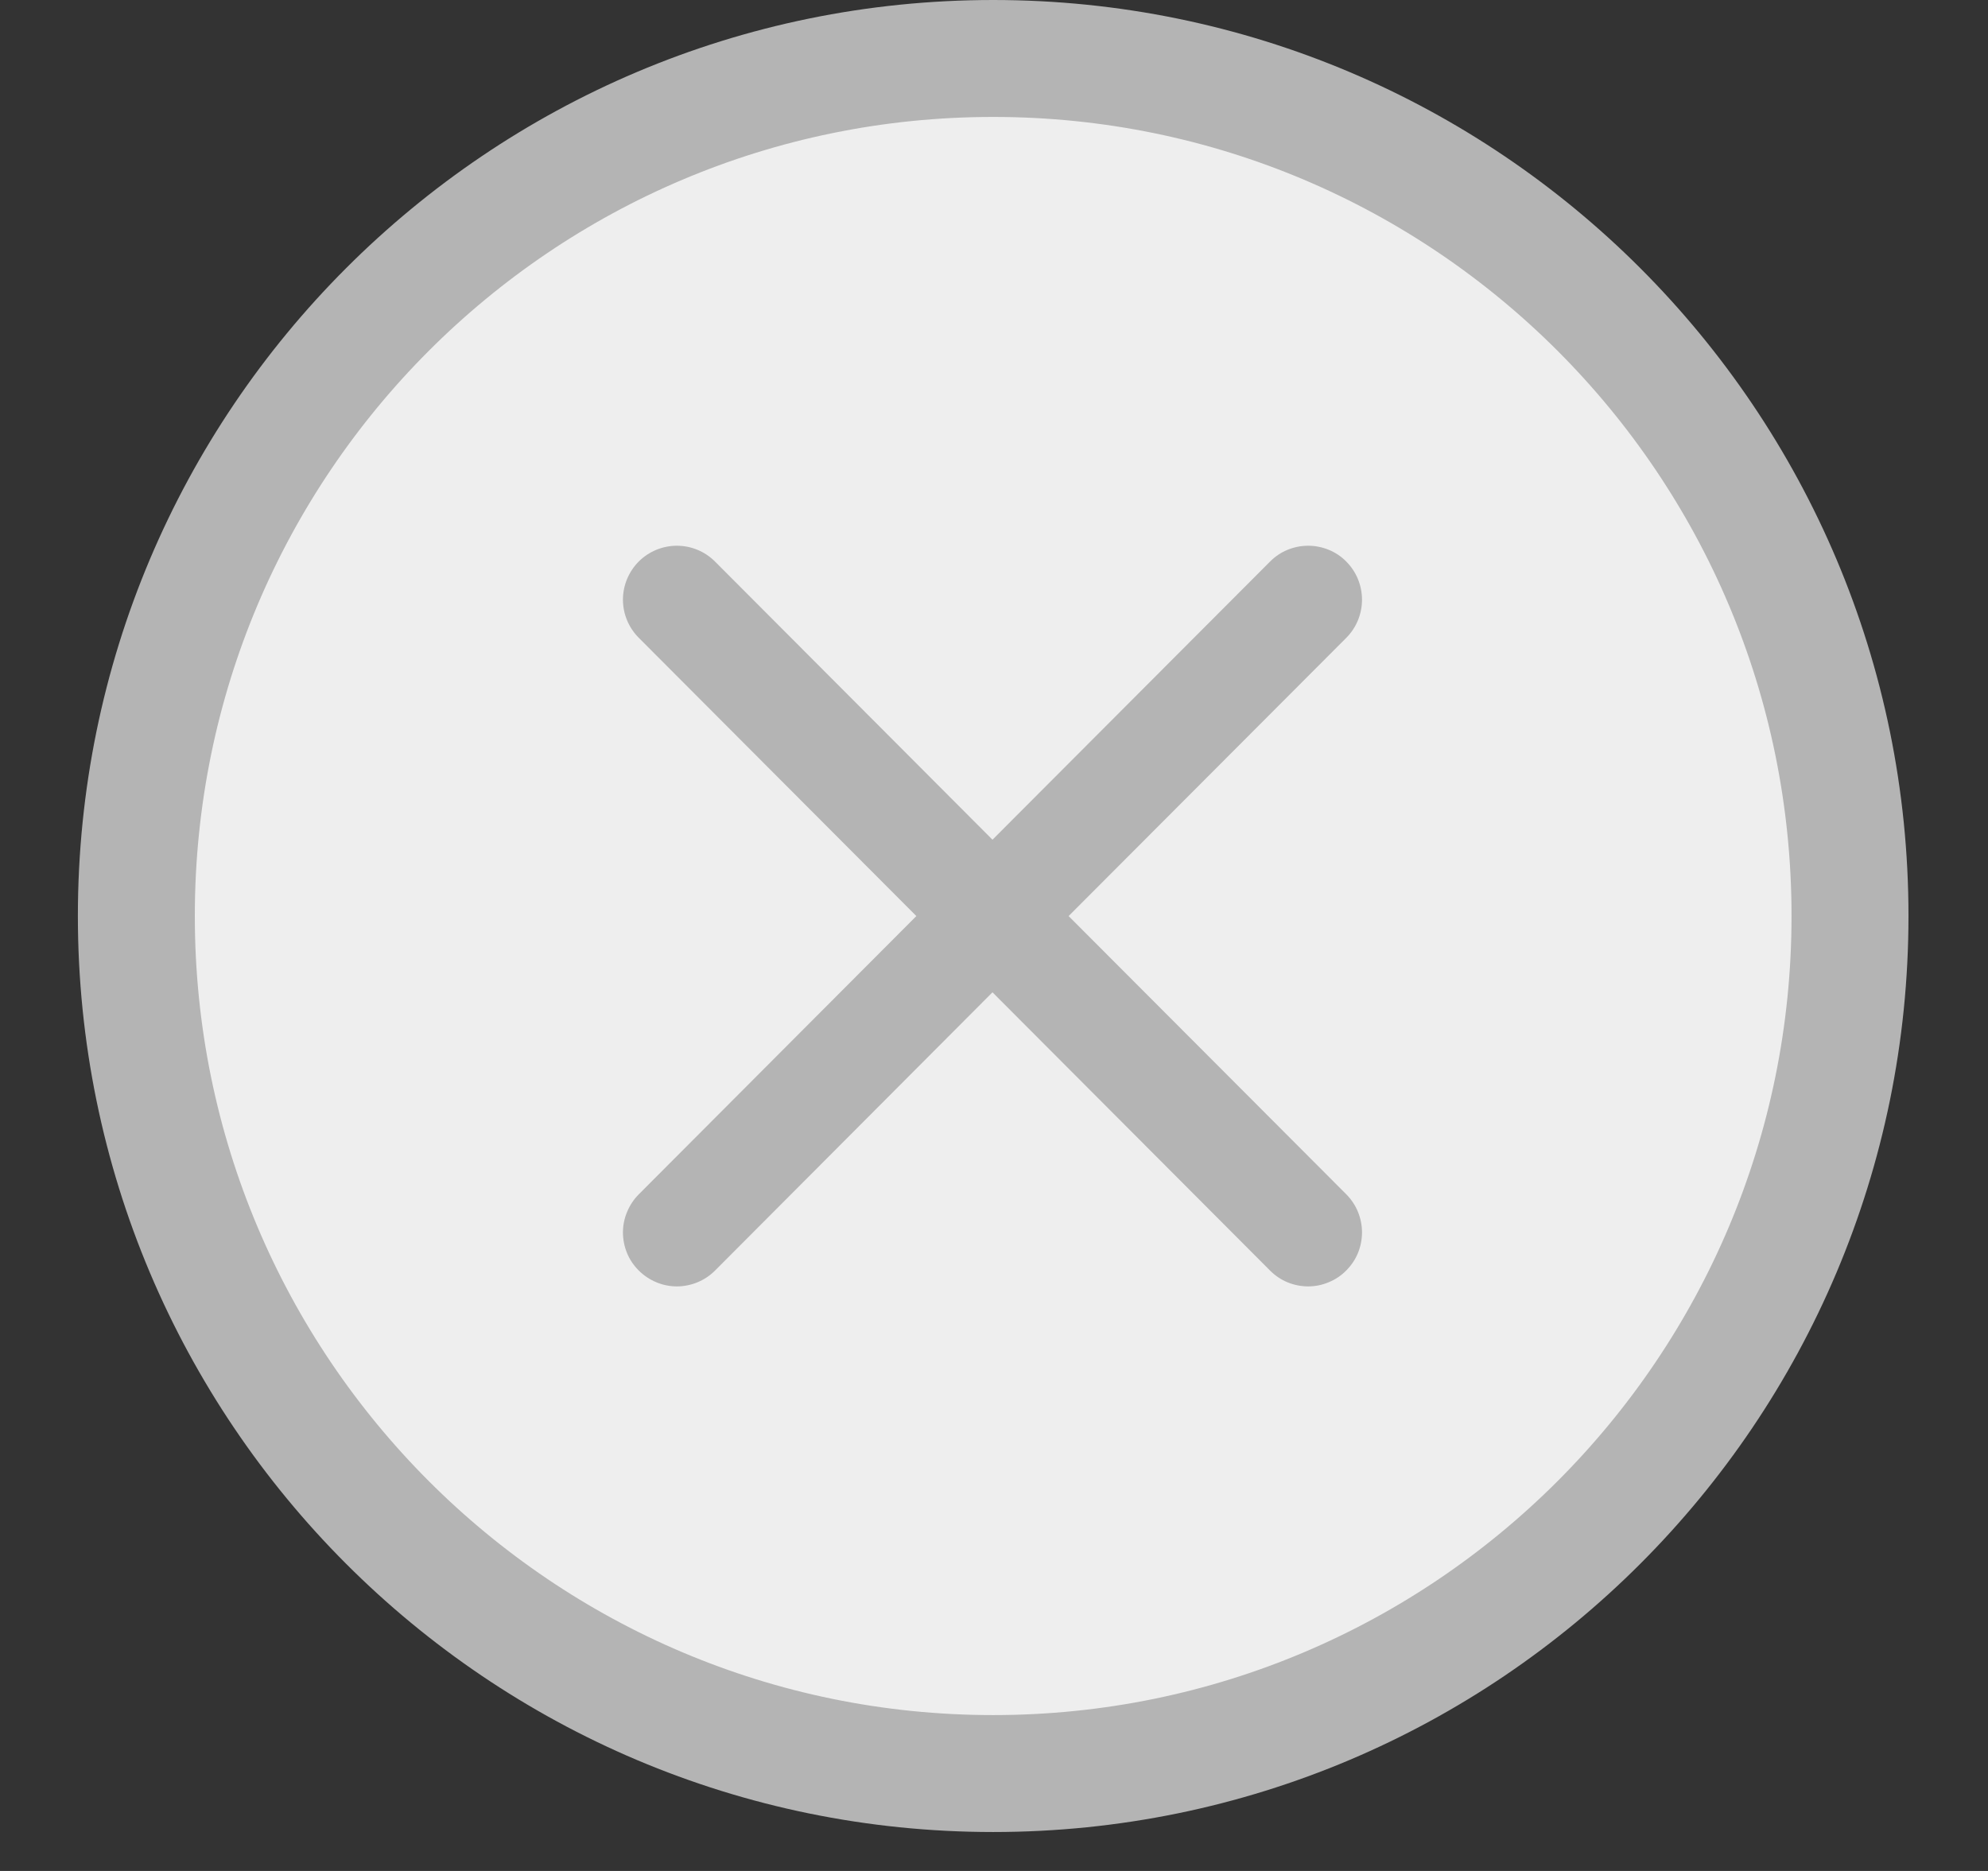 <svg width="17" height="16" viewBox="0 0 17 16" fill="none" xmlns="http://www.w3.org/2000/svg">
<rect x="0" y="0" width="17" height="16" fill="#333333" stroke="none"/>
<path d="M8.493 15.167C12.54 15.167 15.82 11.883 15.82 7.833C15.82 3.783 12.54 0.5 8.493 0.5C4.447 0.5 1.166 3.783 1.166 7.833C1.166 11.883 4.447 15.167 8.493 15.167Z" fill="#EEEEEE" stroke="#B4B4B4" stroke-linejoin="round"/>
<path d="M9.138 7.834L11.512 5.455C11.555 5.412 11.589 5.361 11.612 5.305C11.635 5.249 11.647 5.189 11.647 5.128C11.647 5.068 11.635 5.008 11.612 4.952C11.589 4.896 11.555 4.845 11.512 4.802C11.47 4.759 11.419 4.725 11.363 4.702C11.307 4.679 11.247 4.667 11.187 4.667C11.126 4.667 11.066 4.679 11.01 4.702C10.954 4.725 10.904 4.759 10.861 4.802L8.487 7.181L6.114 4.802C6.027 4.715 5.91 4.667 5.788 4.667C5.666 4.667 5.548 4.716 5.462 4.802C5.376 4.889 5.327 5.006 5.327 5.128C5.327 5.251 5.376 5.368 5.463 5.455L7.836 7.834L5.463 10.213C5.42 10.256 5.386 10.307 5.363 10.363C5.339 10.419 5.327 10.479 5.327 10.539C5.327 10.6 5.339 10.66 5.362 10.716C5.385 10.772 5.419 10.822 5.462 10.865C5.505 10.908 5.556 10.942 5.611 10.965C5.667 10.989 5.727 11.001 5.788 11.001C5.848 11.001 5.908 10.989 5.964 10.966C6.02 10.943 6.071 10.909 6.114 10.866L8.487 8.486L10.861 10.866C10.904 10.909 10.954 10.943 11.01 10.966C11.066 10.989 11.126 11.001 11.187 11.001C11.247 11.001 11.307 10.989 11.363 10.965C11.419 10.942 11.47 10.908 11.512 10.865C11.555 10.822 11.589 10.772 11.612 10.716C11.635 10.66 11.647 10.6 11.647 10.539C11.647 10.479 11.635 10.419 11.612 10.363C11.589 10.307 11.555 10.256 11.512 10.213L9.138 7.834Z" fill="#B4B4B4"/>
</svg>

